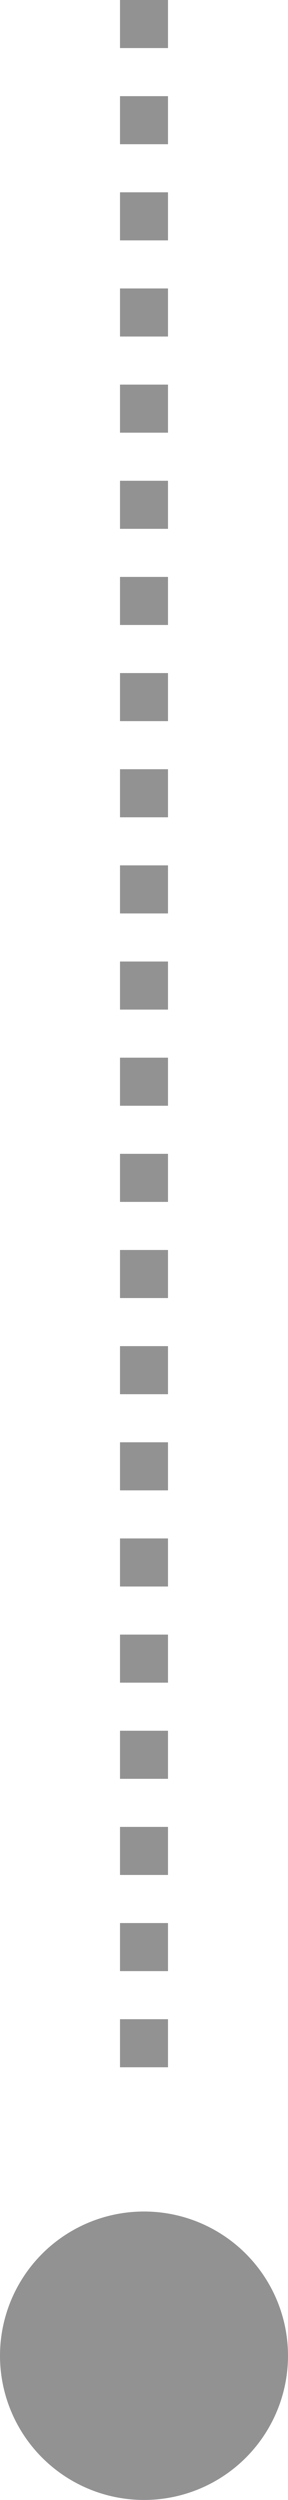 <svg width="6" height="52" viewBox="0 0 6 52" fill="none" xmlns="http://www.w3.org/2000/svg">
<circle cx="3" cy="49" r="3" fill="#929292"/>
<path d="M3 0V43" stroke="#929292" stroke-dasharray="1 1"/>
</svg>
